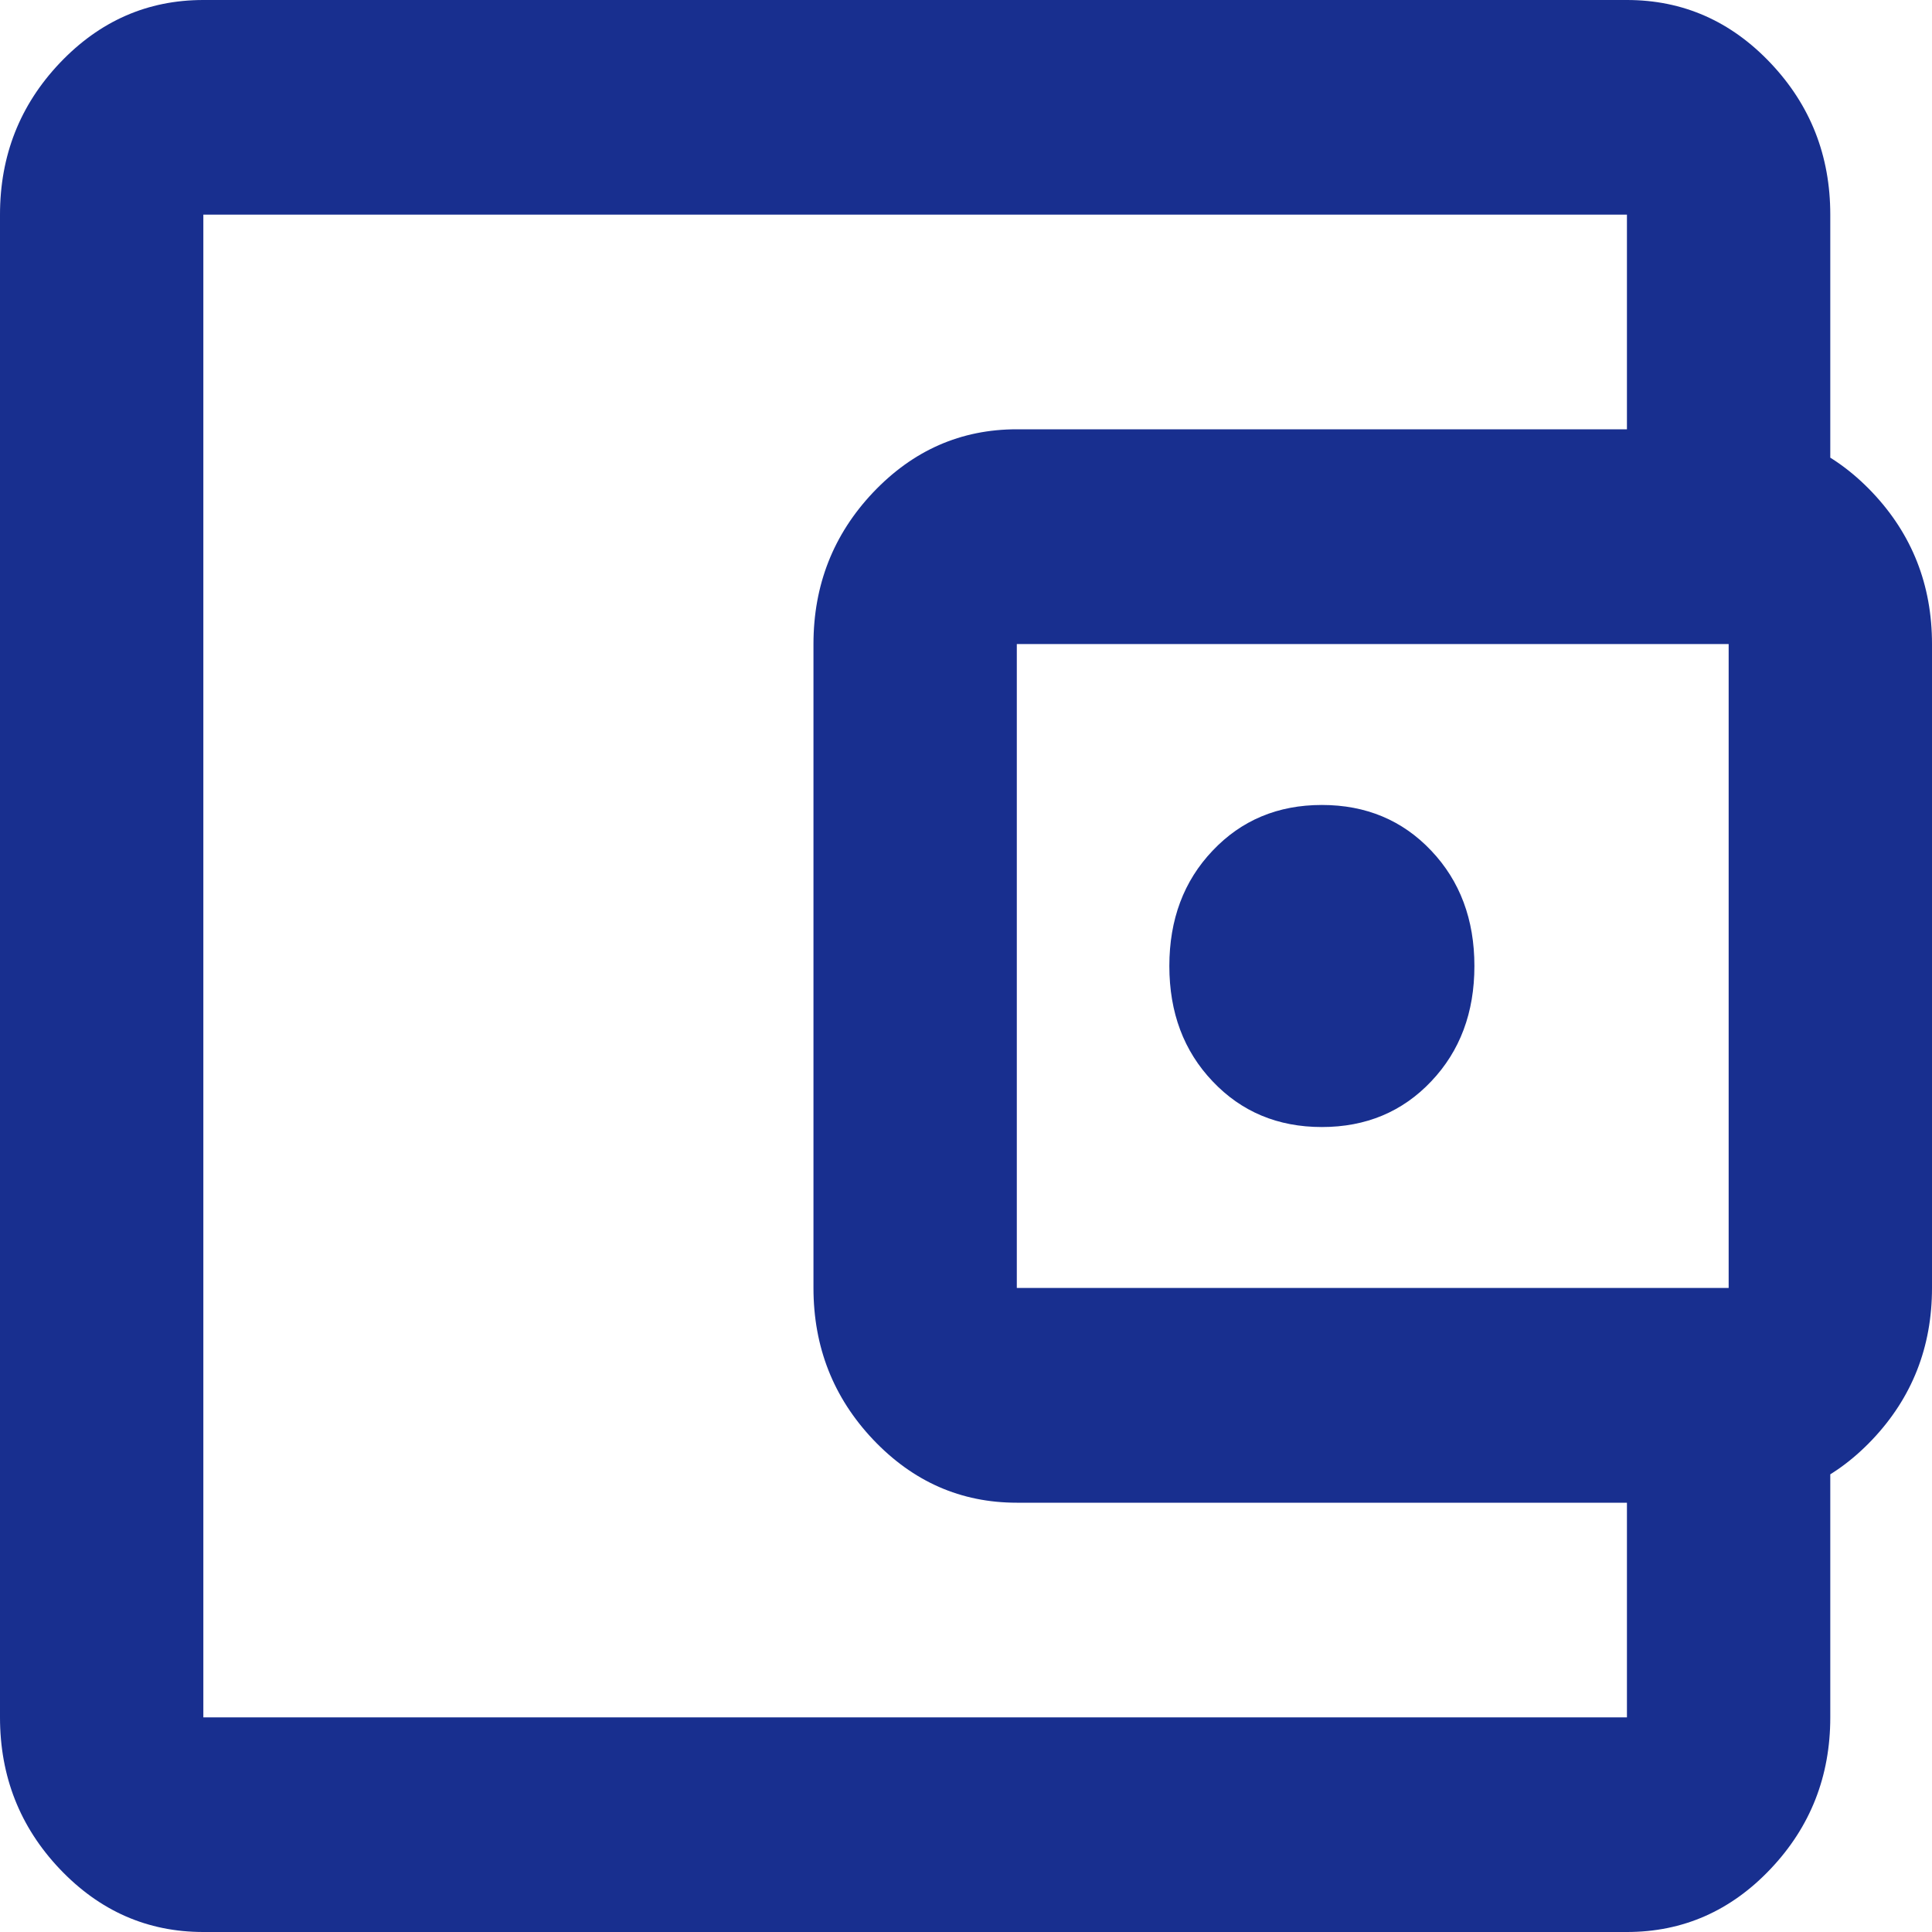 <svg width="20" height="20" viewBox="0 0 20 20" fill="none" xmlns="http://www.w3.org/2000/svg">
<path d="M13.684 11.667C14.14 11.667 14.518 11.509 14.816 11.194C15.114 10.88 15.263 10.482 15.263 10C15.263 9.519 15.114 9.12 14.816 8.806C14.518 8.491 14.14 8.333 13.684 8.333C13.228 8.333 12.851 8.491 12.553 8.806C12.254 9.12 12.105 9.519 12.105 10C12.105 10.482 12.254 10.88 12.553 11.194C12.851 11.509 13.228 11.667 13.684 11.667ZM2.105 20C1.526 20 1.031 19.782 0.618 19.347C0.206 18.912 0 18.389 0 17.778V2.222C0 1.611 0.206 1.088 0.618 0.653C1.031 0.218 1.526 0 2.105 0H16.842C17.421 0 17.917 0.218 18.329 0.653C18.741 1.088 18.947 1.611 18.947 2.222V5H16.842V2.222H2.105V17.778H16.842V15H18.947V17.778C18.947 18.389 18.741 18.912 18.329 19.347C17.917 19.782 17.421 20 16.842 20H2.105ZM10.526 15.556C9.947 15.556 9.452 15.338 9.039 14.903C8.627 14.468 8.421 13.944 8.421 13.333V6.667C8.421 6.056 8.627 5.532 9.039 5.097C9.452 4.662 9.947 4.444 10.526 4.444H17.895C18.474 4.444 18.969 4.662 19.382 5.097C19.794 5.532 20 6.056 20 6.667V13.333C20 13.944 19.794 14.468 19.382 14.903C18.969 15.338 18.474 15.556 17.895 15.556H10.526ZM17.895 13.333V6.667H10.526V13.333H17.895Z" fill="#182F8F"/>
</svg>
